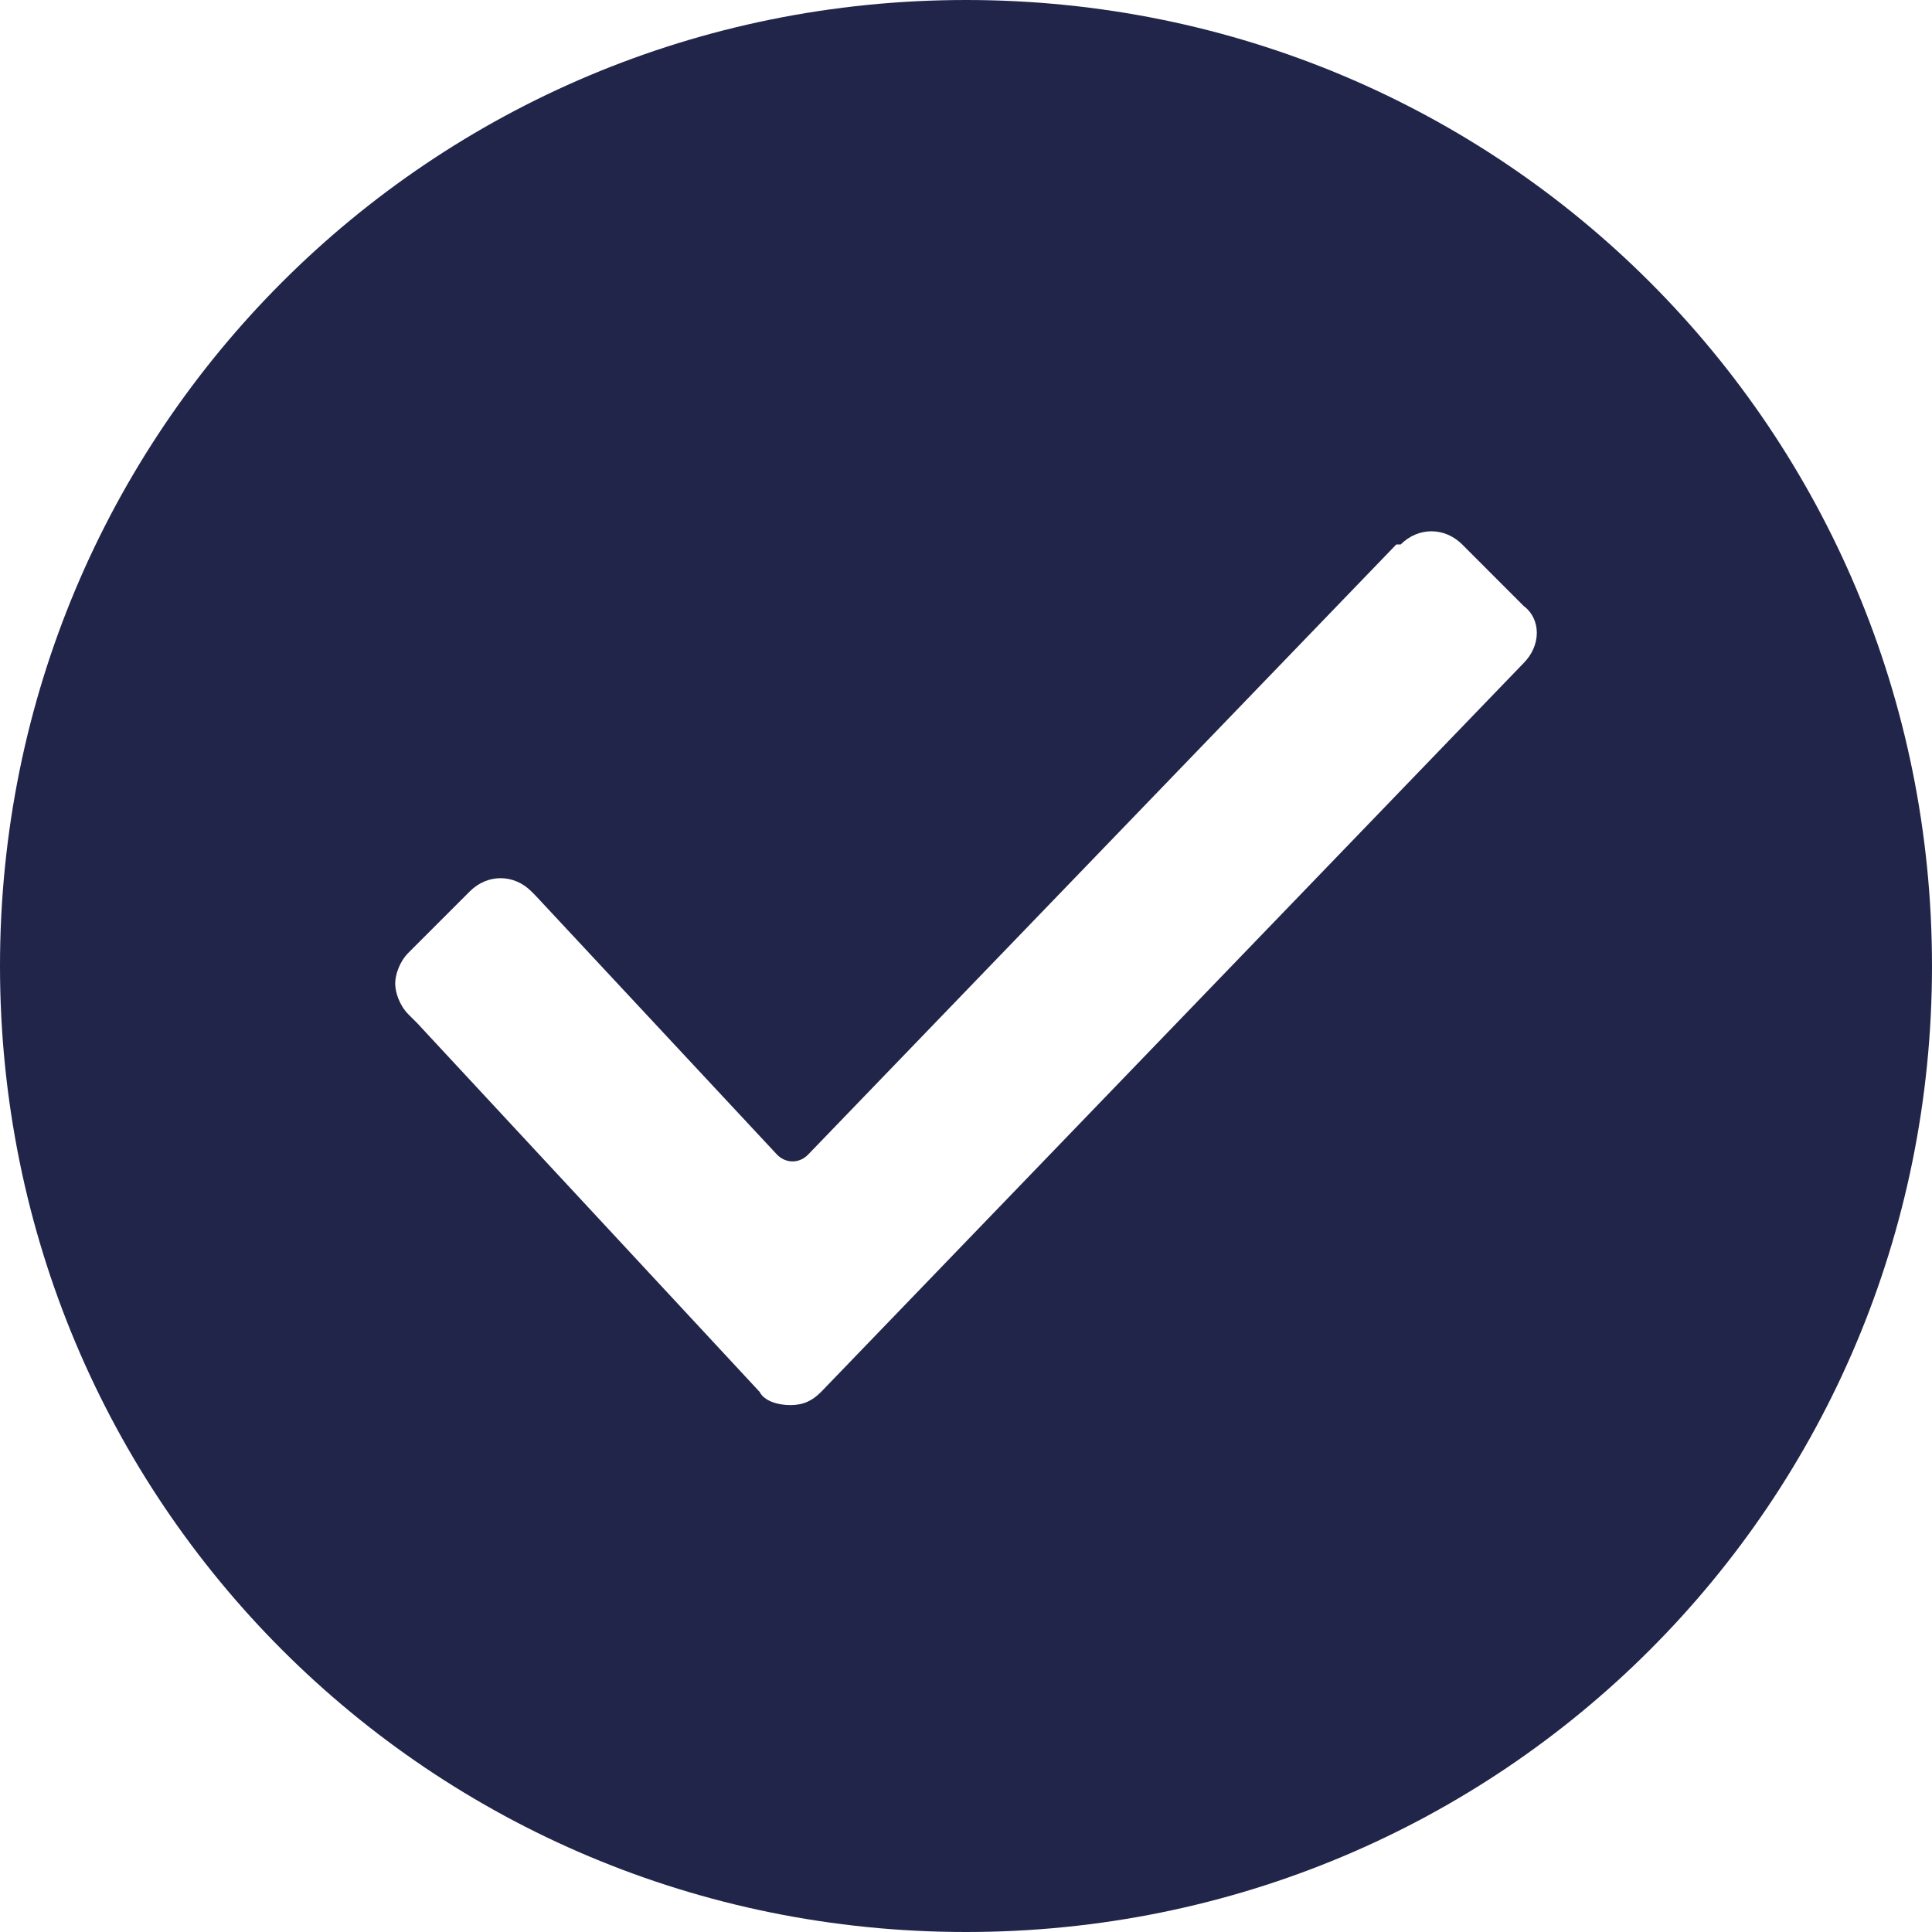 <svg width="47" height="47" viewBox="0 0 47 47" fill="none" xmlns="http://www.w3.org/2000/svg">
<path d="M23.5 0C10.468 0 0 10.468 0 23.5C0 36.532 10.468 47 23.5 47C36.532 47 47 36.532 47 23.5C47 10.468 36.532 0 23.5 0ZM37.066 16.13L19.975 33.861C19.761 34.075 19.548 34.182 19.227 34.182C18.907 34.182 18.586 34.075 18.48 33.861L10.148 24.889L9.934 24.675C9.72 24.461 9.614 24.141 9.614 23.927C9.614 23.714 9.72 23.393 9.934 23.18L11.43 21.684C11.857 21.257 12.498 21.257 12.925 21.684L13.032 21.791L18.907 28.093C19.12 28.307 19.441 28.307 19.654 28.093L33.968 13.245H34.075C34.502 12.818 35.143 12.818 35.571 13.245L37.066 14.741C37.493 15.061 37.493 15.702 37.066 16.13Z" fill="#21254A"/>
</svg>

